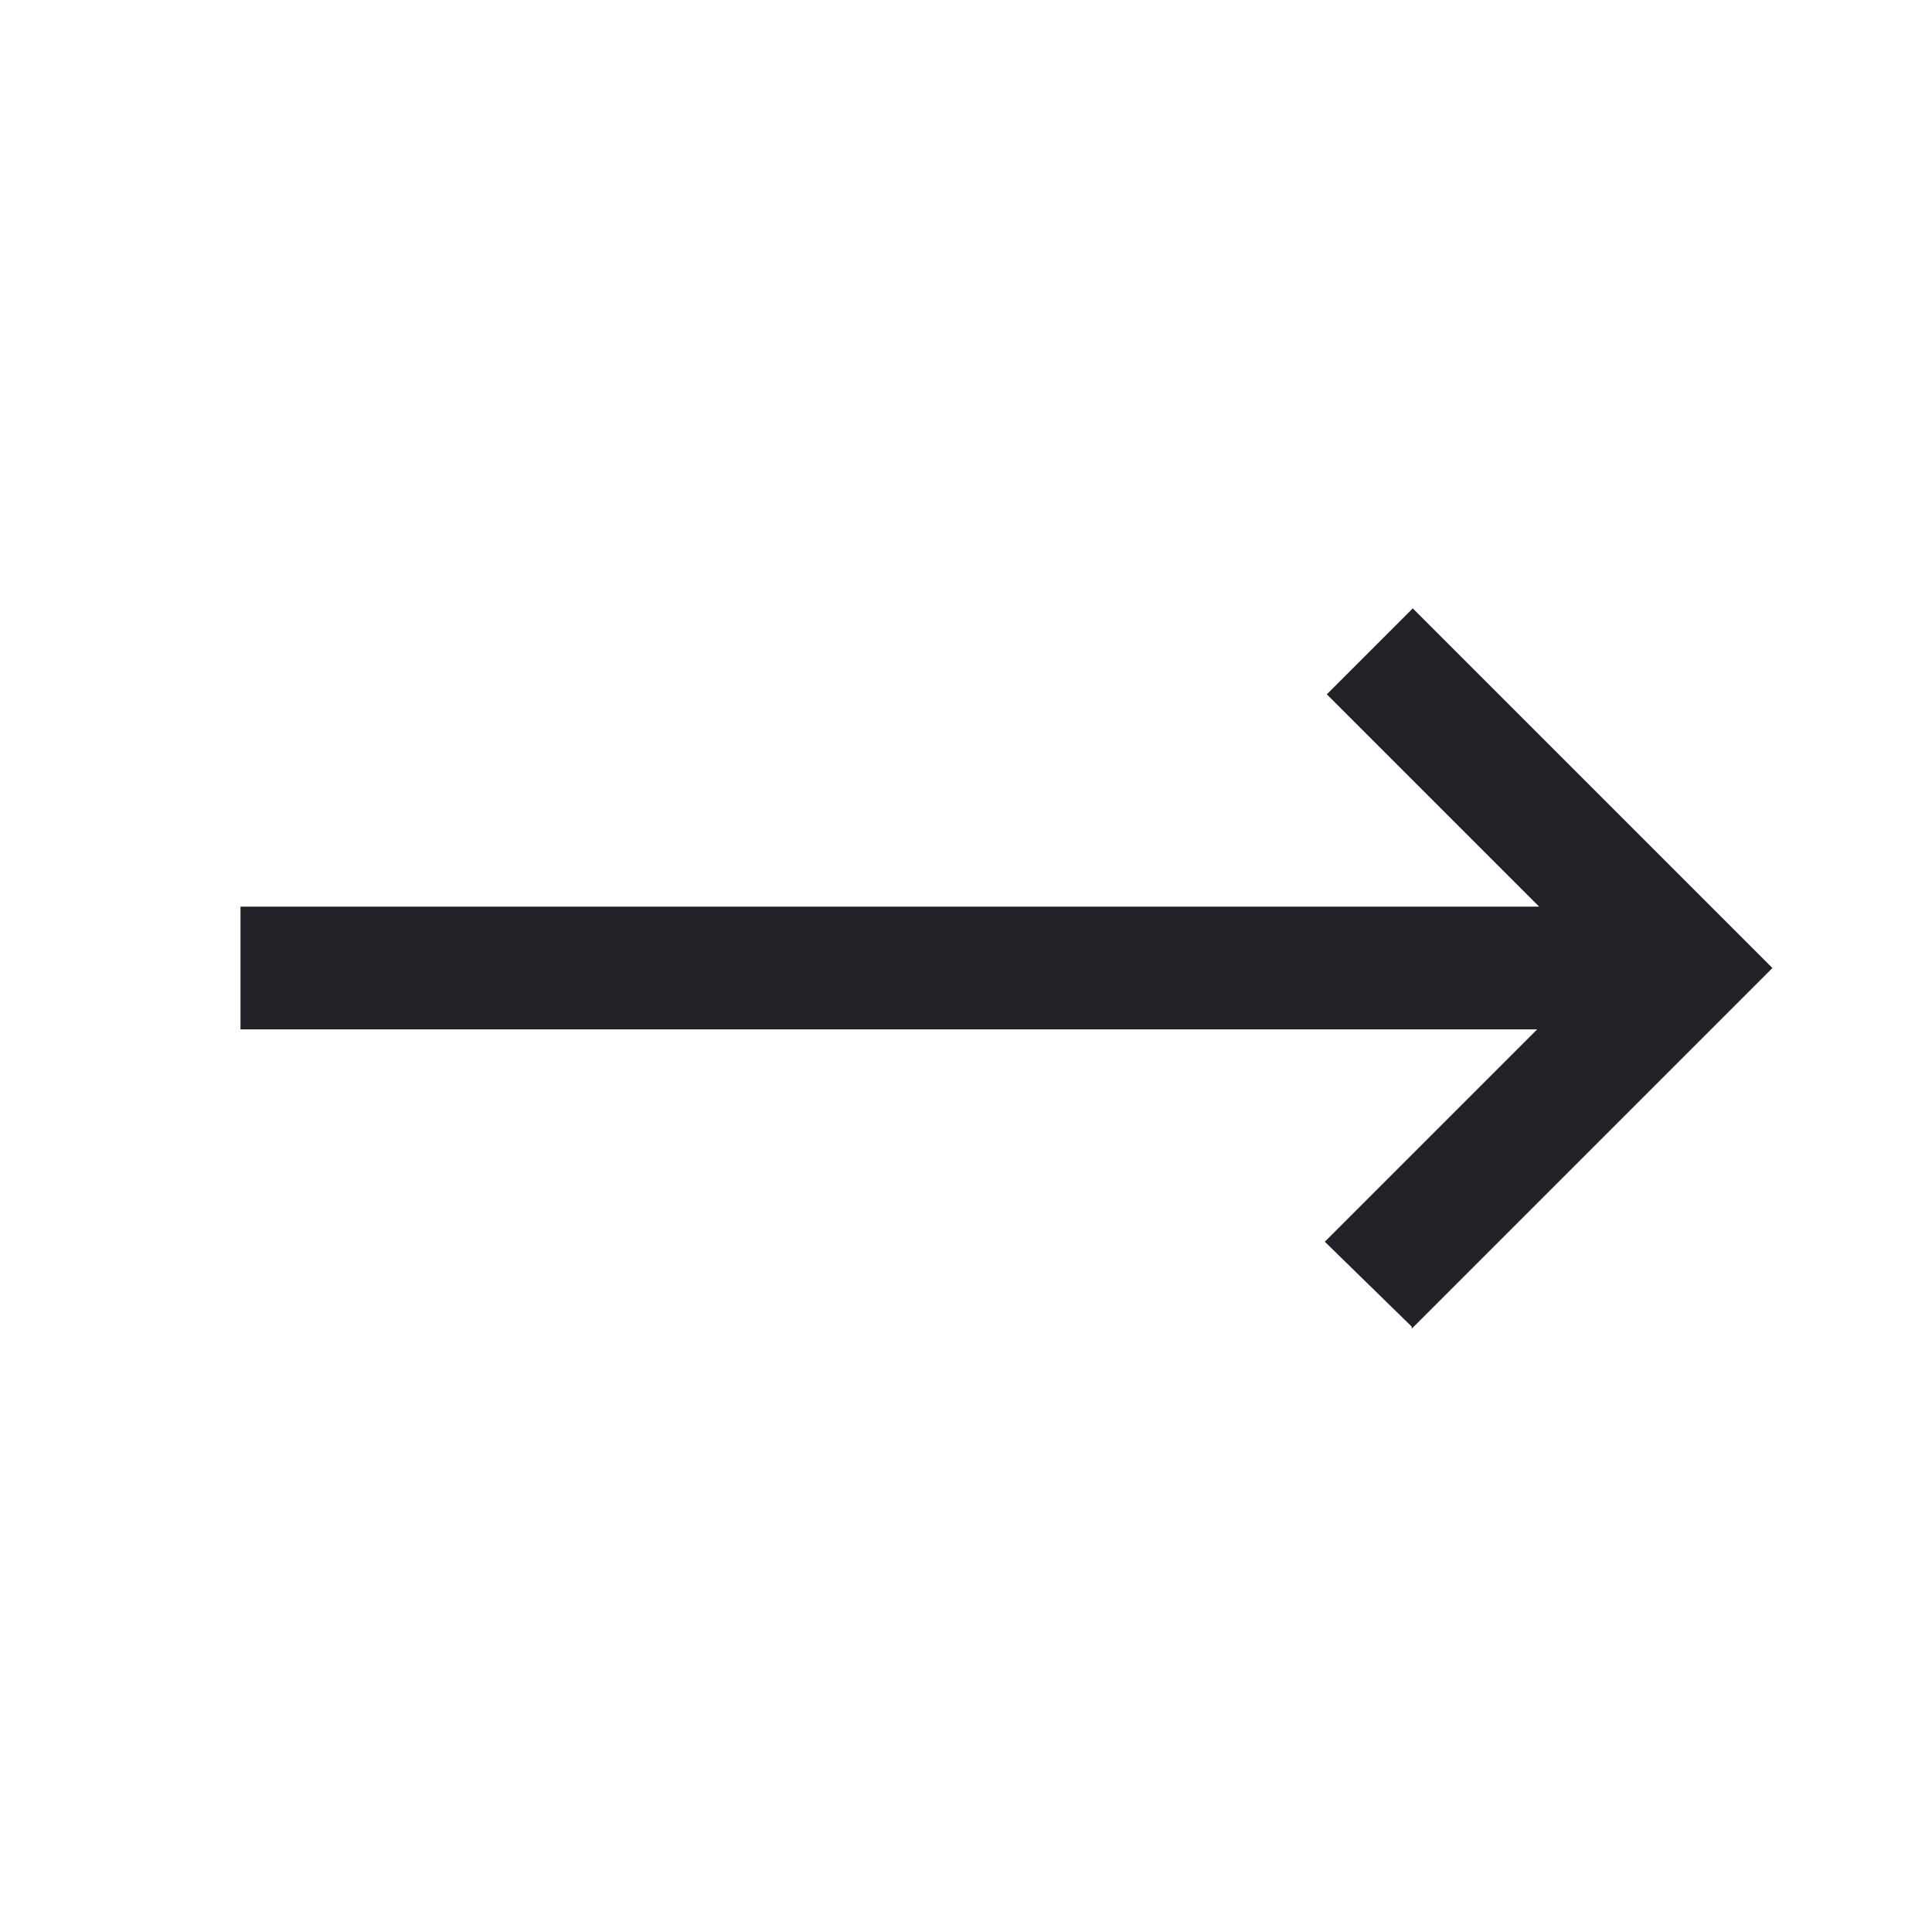 <svg xmlns="http://www.w3.org/2000/svg" height="48" viewBox="0 96 960 960" width="48" fill="#212227" stroke="#212227"><path d="m702 755-43-42 106-106H120v-60h646L660 441l42-42 178 178-178 178Z"/></svg>